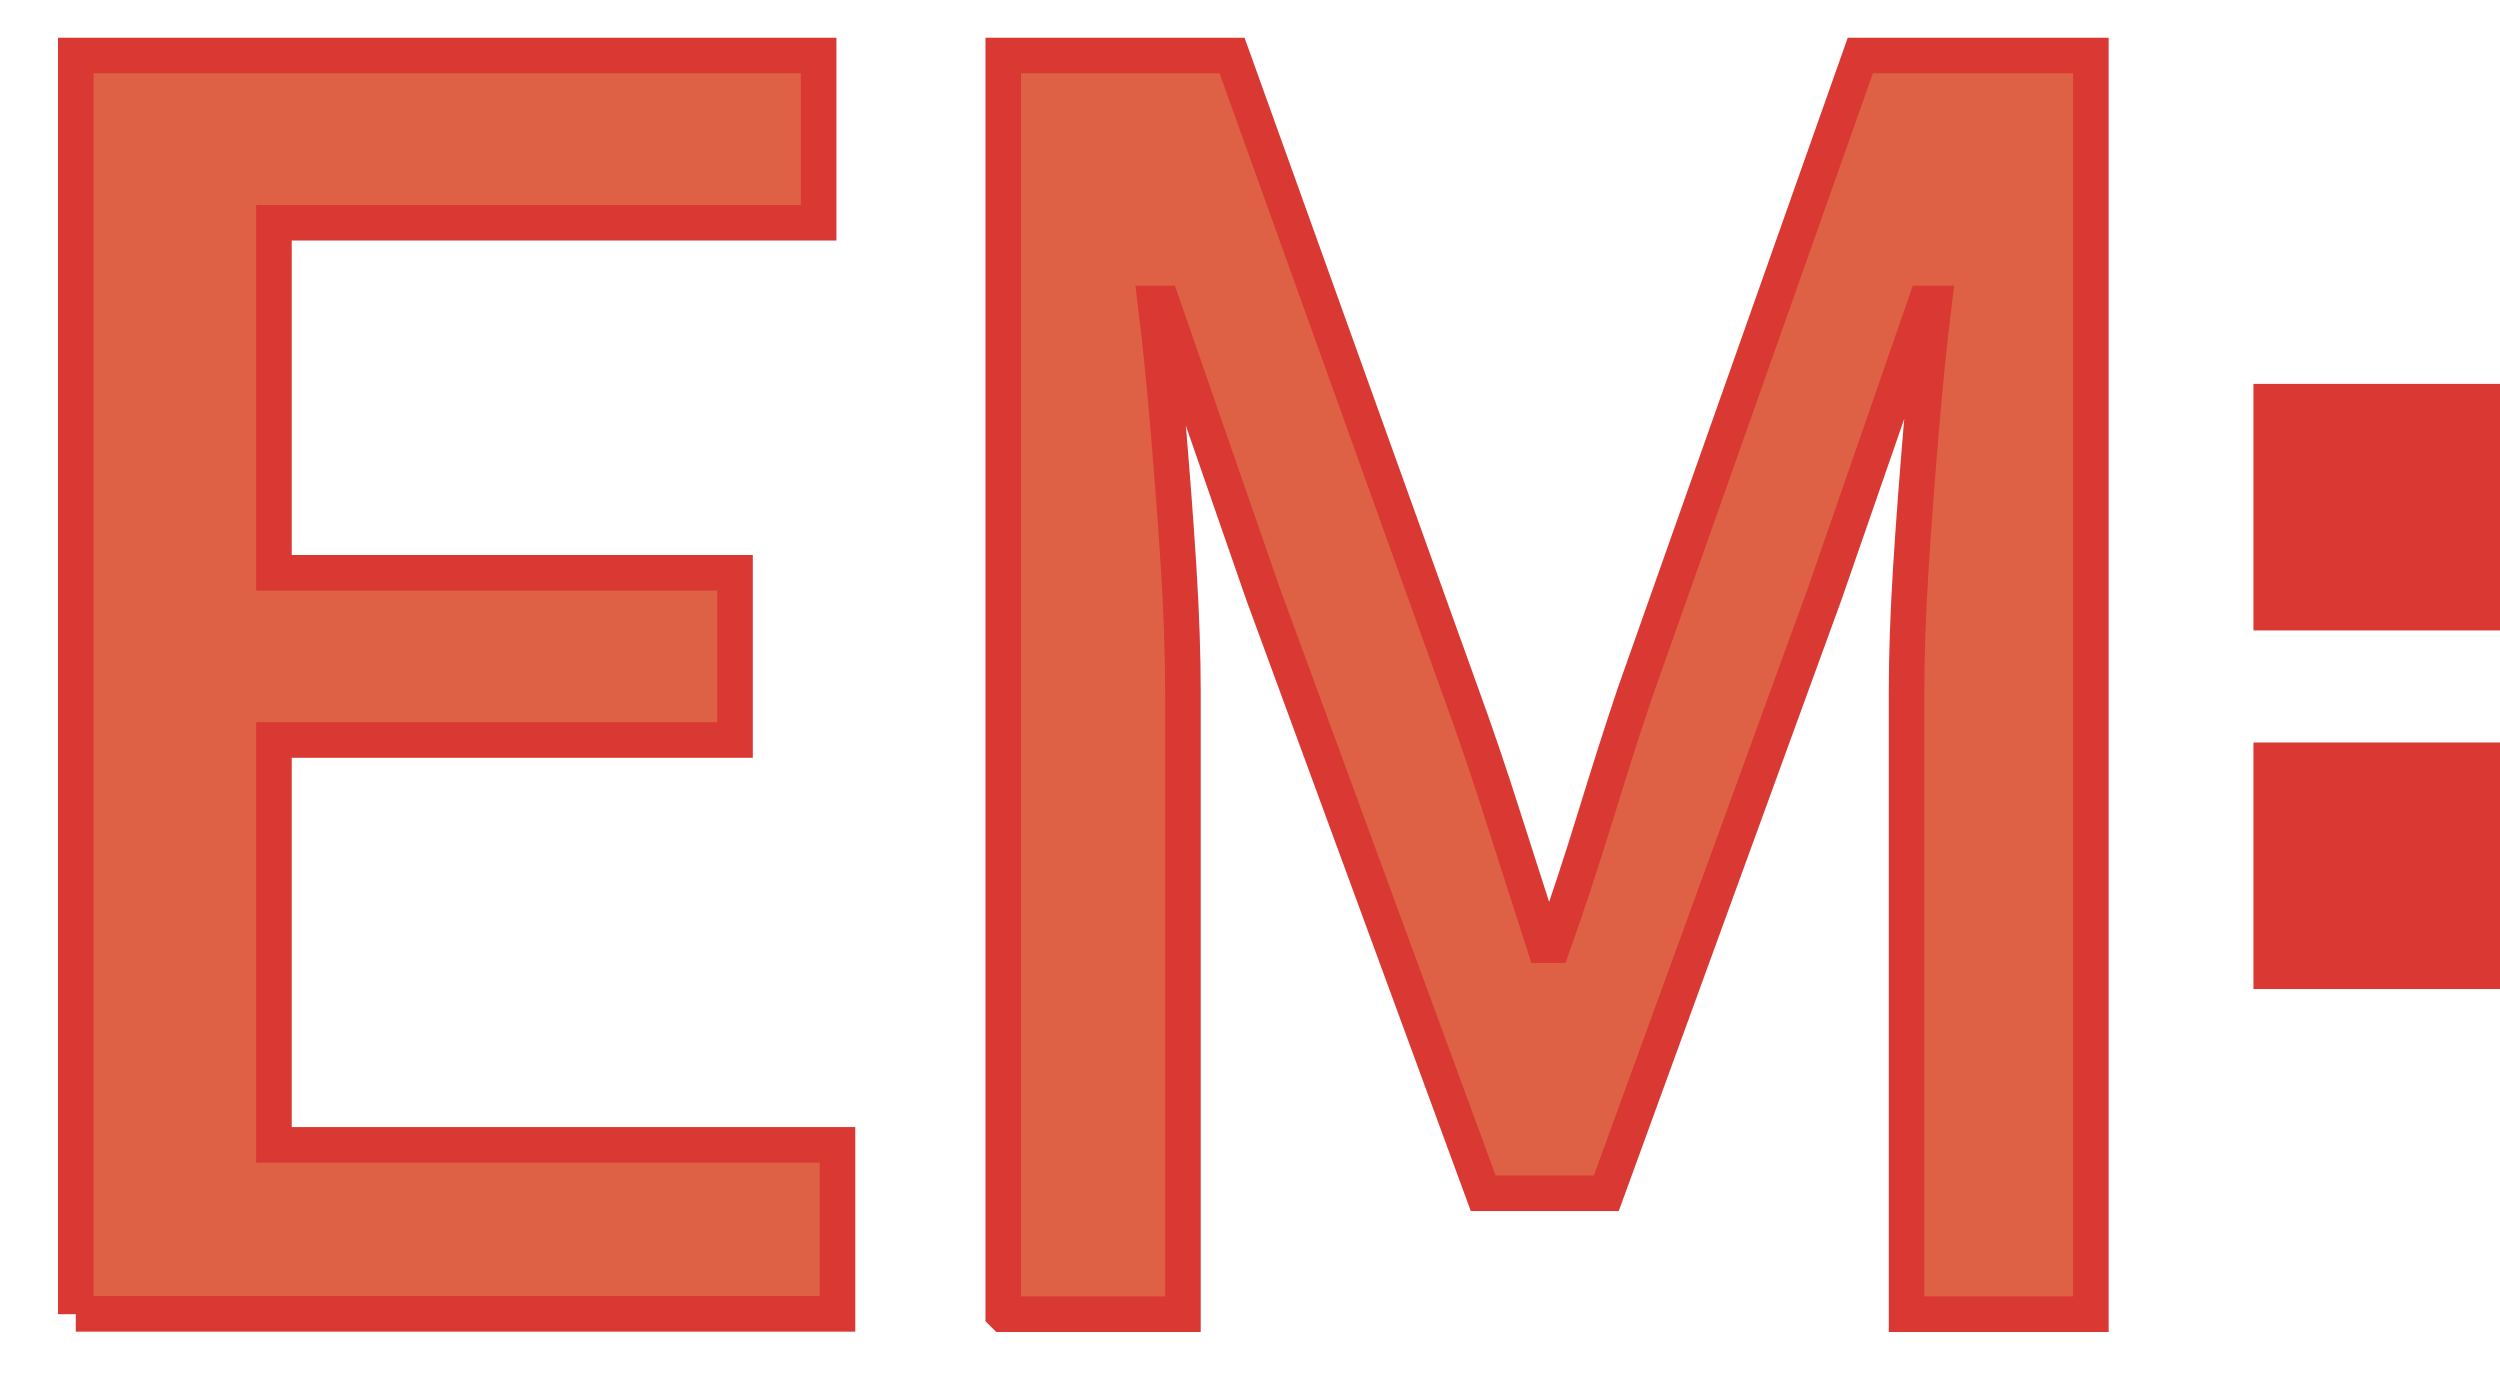 <?xml version="1.0" encoding="UTF-8"?><svg id="Layer_1" xmlns="http://www.w3.org/2000/svg" width="70.27" height="38.92" viewBox="0 0 70.27 38.92"><defs><style>.cls-1{fill:none;}.cls-2{fill:#da3832;}.cls-3{fill:#df6145;stroke:#da3832;stroke-miterlimit:10;}</style></defs><rect class="cls-1" x="-2.52" y="-1.32" width="30.72" height="38.6"/><path class="cls-3" d="M2.13,36.94V1.56h20.88v4.7H7.7v9.84h12.96v4.7H7.7v11.38h15.84v4.75H2.13Z"/><path class="cls-3" d="M28.2,36.93V1.56h6.43l6.43,17.9c.42,1.15.82,2.33,1.2,3.53.38,1.2.77,2.39,1.15,3.58h.24c.42-1.18.81-2.38,1.18-3.58.37-1.2.74-2.38,1.13-3.53L52.29,1.56h6.48v35.38h-5.18v-17.47c0-1.06.04-2.22.12-3.5.08-1.28.18-2.58.29-3.89.11-1.31.23-2.5.36-3.55h-.24l-2.83,8.16-6.14,16.85h-3.46l-6.19-16.85-2.83-8.16h-.19c.13,1.06.25,2.24.36,3.55.11,1.31.21,2.61.29,3.89.08,1.28.12,2.45.12,3.5v17.47h-5.04Z"/><rect class="cls-2" x="63.33" y="10.79" width="6.93" height="6.93" transform="translate(133.6 28.51) rotate(180)"/><rect class="cls-2" x="63.33" y="20.87" width="6.93" height="6.93" transform="translate(133.6 48.67) rotate(180)"/></svg>